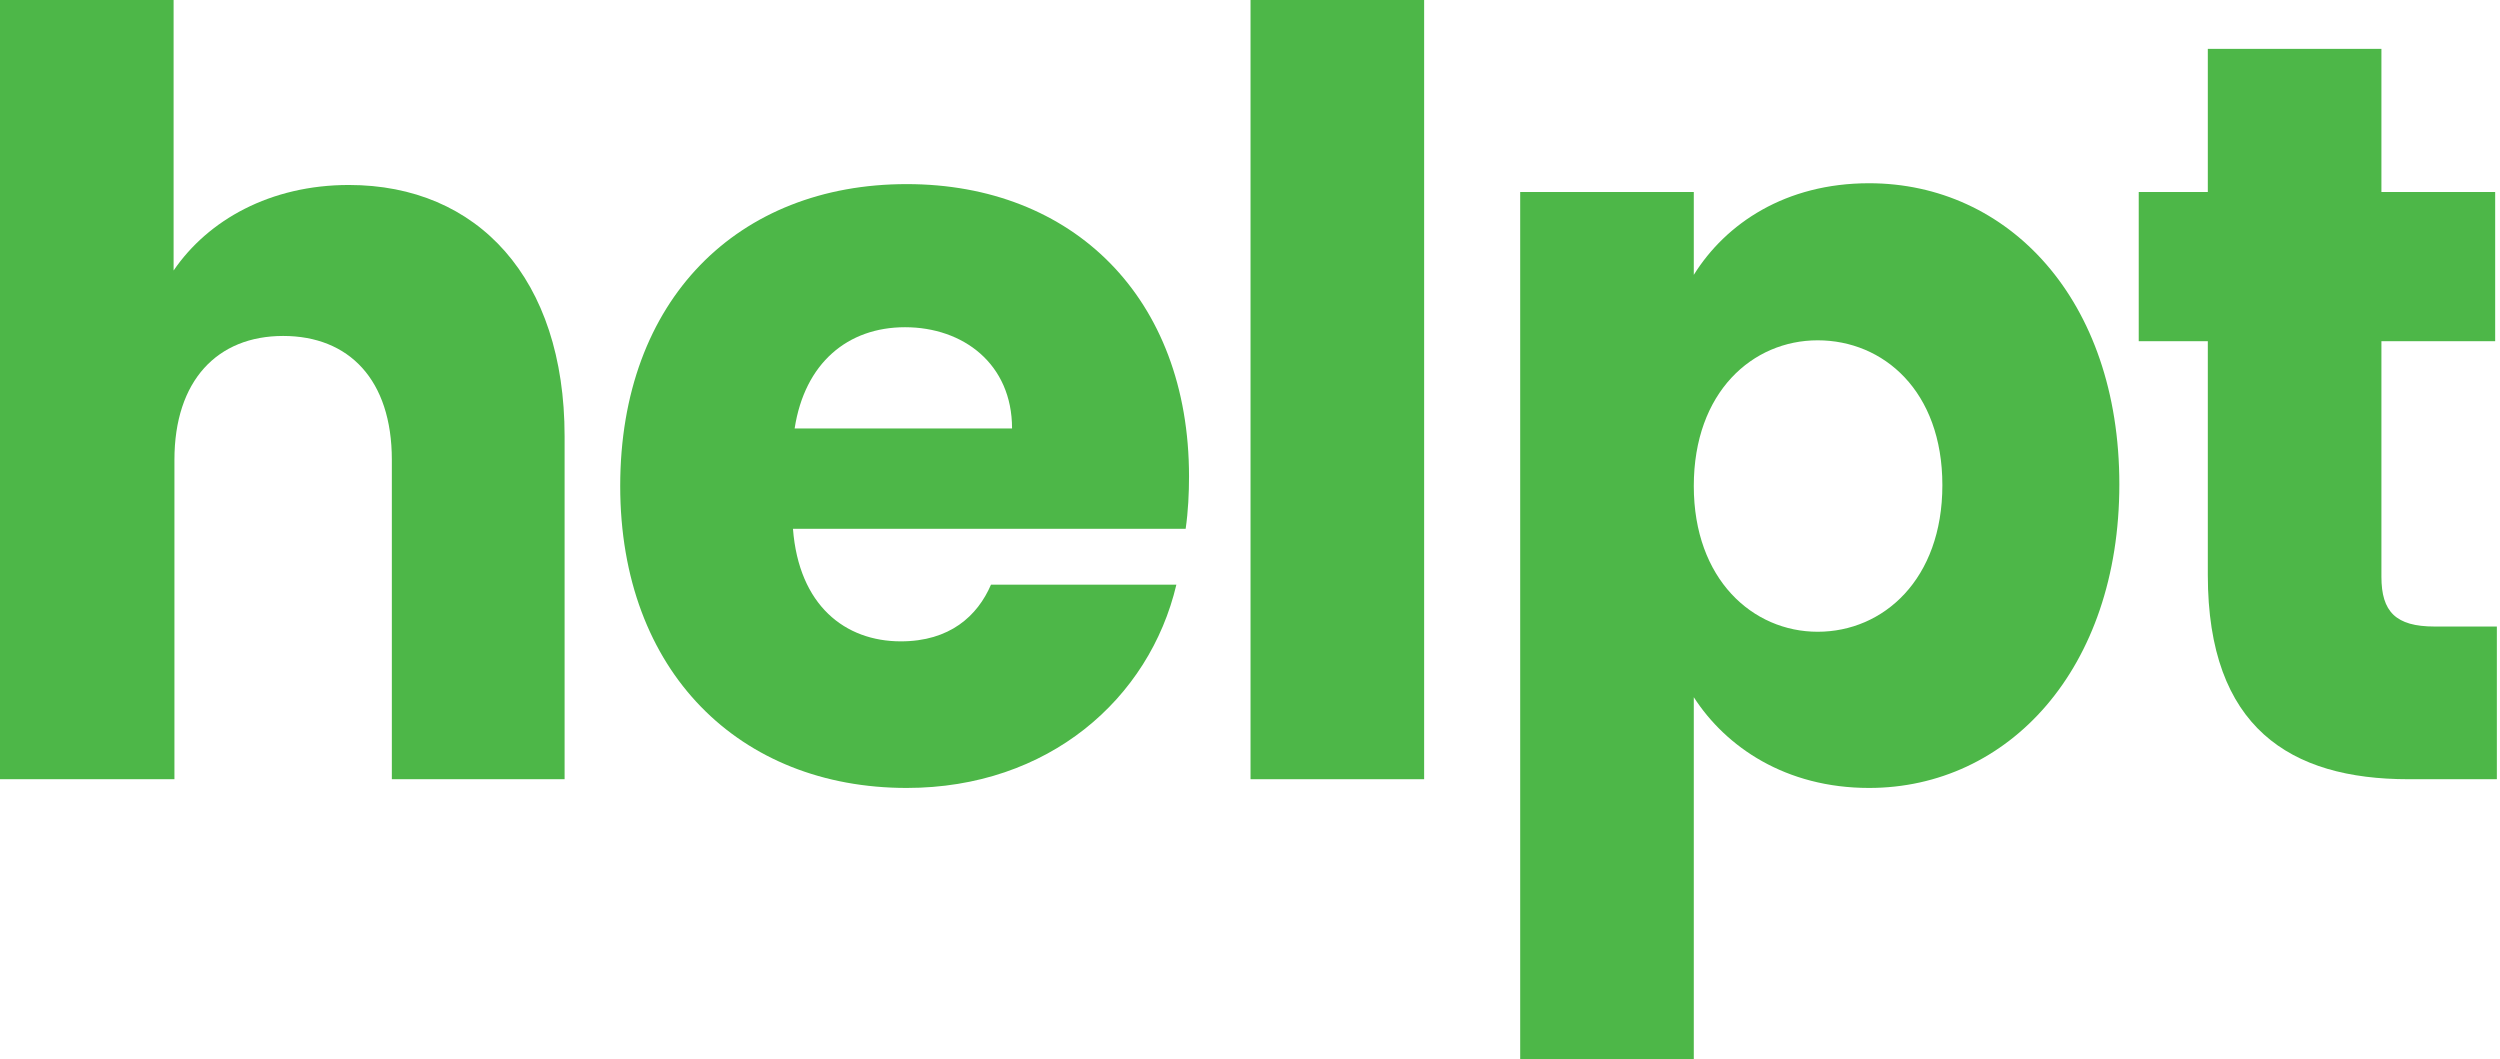 <svg width="118" height="50" viewBox="0 0 118 50" fill="none" xmlns="http://www.w3.org/2000/svg">
<path d="M0 0H8.194V12.768C9.824 10.379 12.768 8.731 16.467 8.731C22.552 8.731 26.649 13.138 26.649 20.593V36.779H18.495V21.705C18.495 17.916 16.467 15.857 13.364 15.857C10.262 15.857 8.233 17.957 8.233 21.705V36.779H0V0Z" fill="#4DB748"/>
<path d="M42.797 37.191C34.922 37.191 29.274 31.713 29.274 22.941C29.274 14.127 34.842 8.69 42.797 8.69C50.633 8.69 56.122 14.044 56.122 22.488C56.122 23.27 56.082 24.135 55.963 24.959H37.428C37.706 28.583 39.894 30.272 42.519 30.272C44.826 30.272 46.138 29.077 46.775 27.595H55.525C54.252 32.99 49.479 37.191 42.797 37.191ZM37.507 20.222H47.769C47.769 17.175 45.462 15.445 42.718 15.445C40.013 15.445 37.984 17.133 37.507 20.222Z" fill="#4DB748"/>
<path d="M59.025 0H67.219V36.779H59.025V0Z" fill="#4DB748"/>
<path d="M88.22 8.649C94.783 8.649 100.033 14.127 100.033 22.858C100.033 31.59 94.783 37.191 88.22 37.191C84.282 37.191 81.458 35.255 79.947 32.908V50H71.753V9.061H79.947V12.974C81.458 10.544 84.282 8.649 88.22 8.649ZM85.794 16.063C82.731 16.063 79.947 18.493 79.947 22.941C79.947 27.348 82.731 29.819 85.794 29.819C88.896 29.819 91.68 27.348 91.68 22.899C91.68 18.451 88.896 16.063 85.794 16.063Z" fill="#4DB748"/>
<path d="M104.209 16.104H100.948V9.061H104.209V2.306H112.403V9.061H117.772V16.104H112.403V27.224C112.403 28.872 113.079 29.572 114.909 29.572H117.852V36.779H113.676C108.107 36.779 104.209 34.349 104.209 27.142V16.104Z" fill="#4DB748"/>
</svg>
